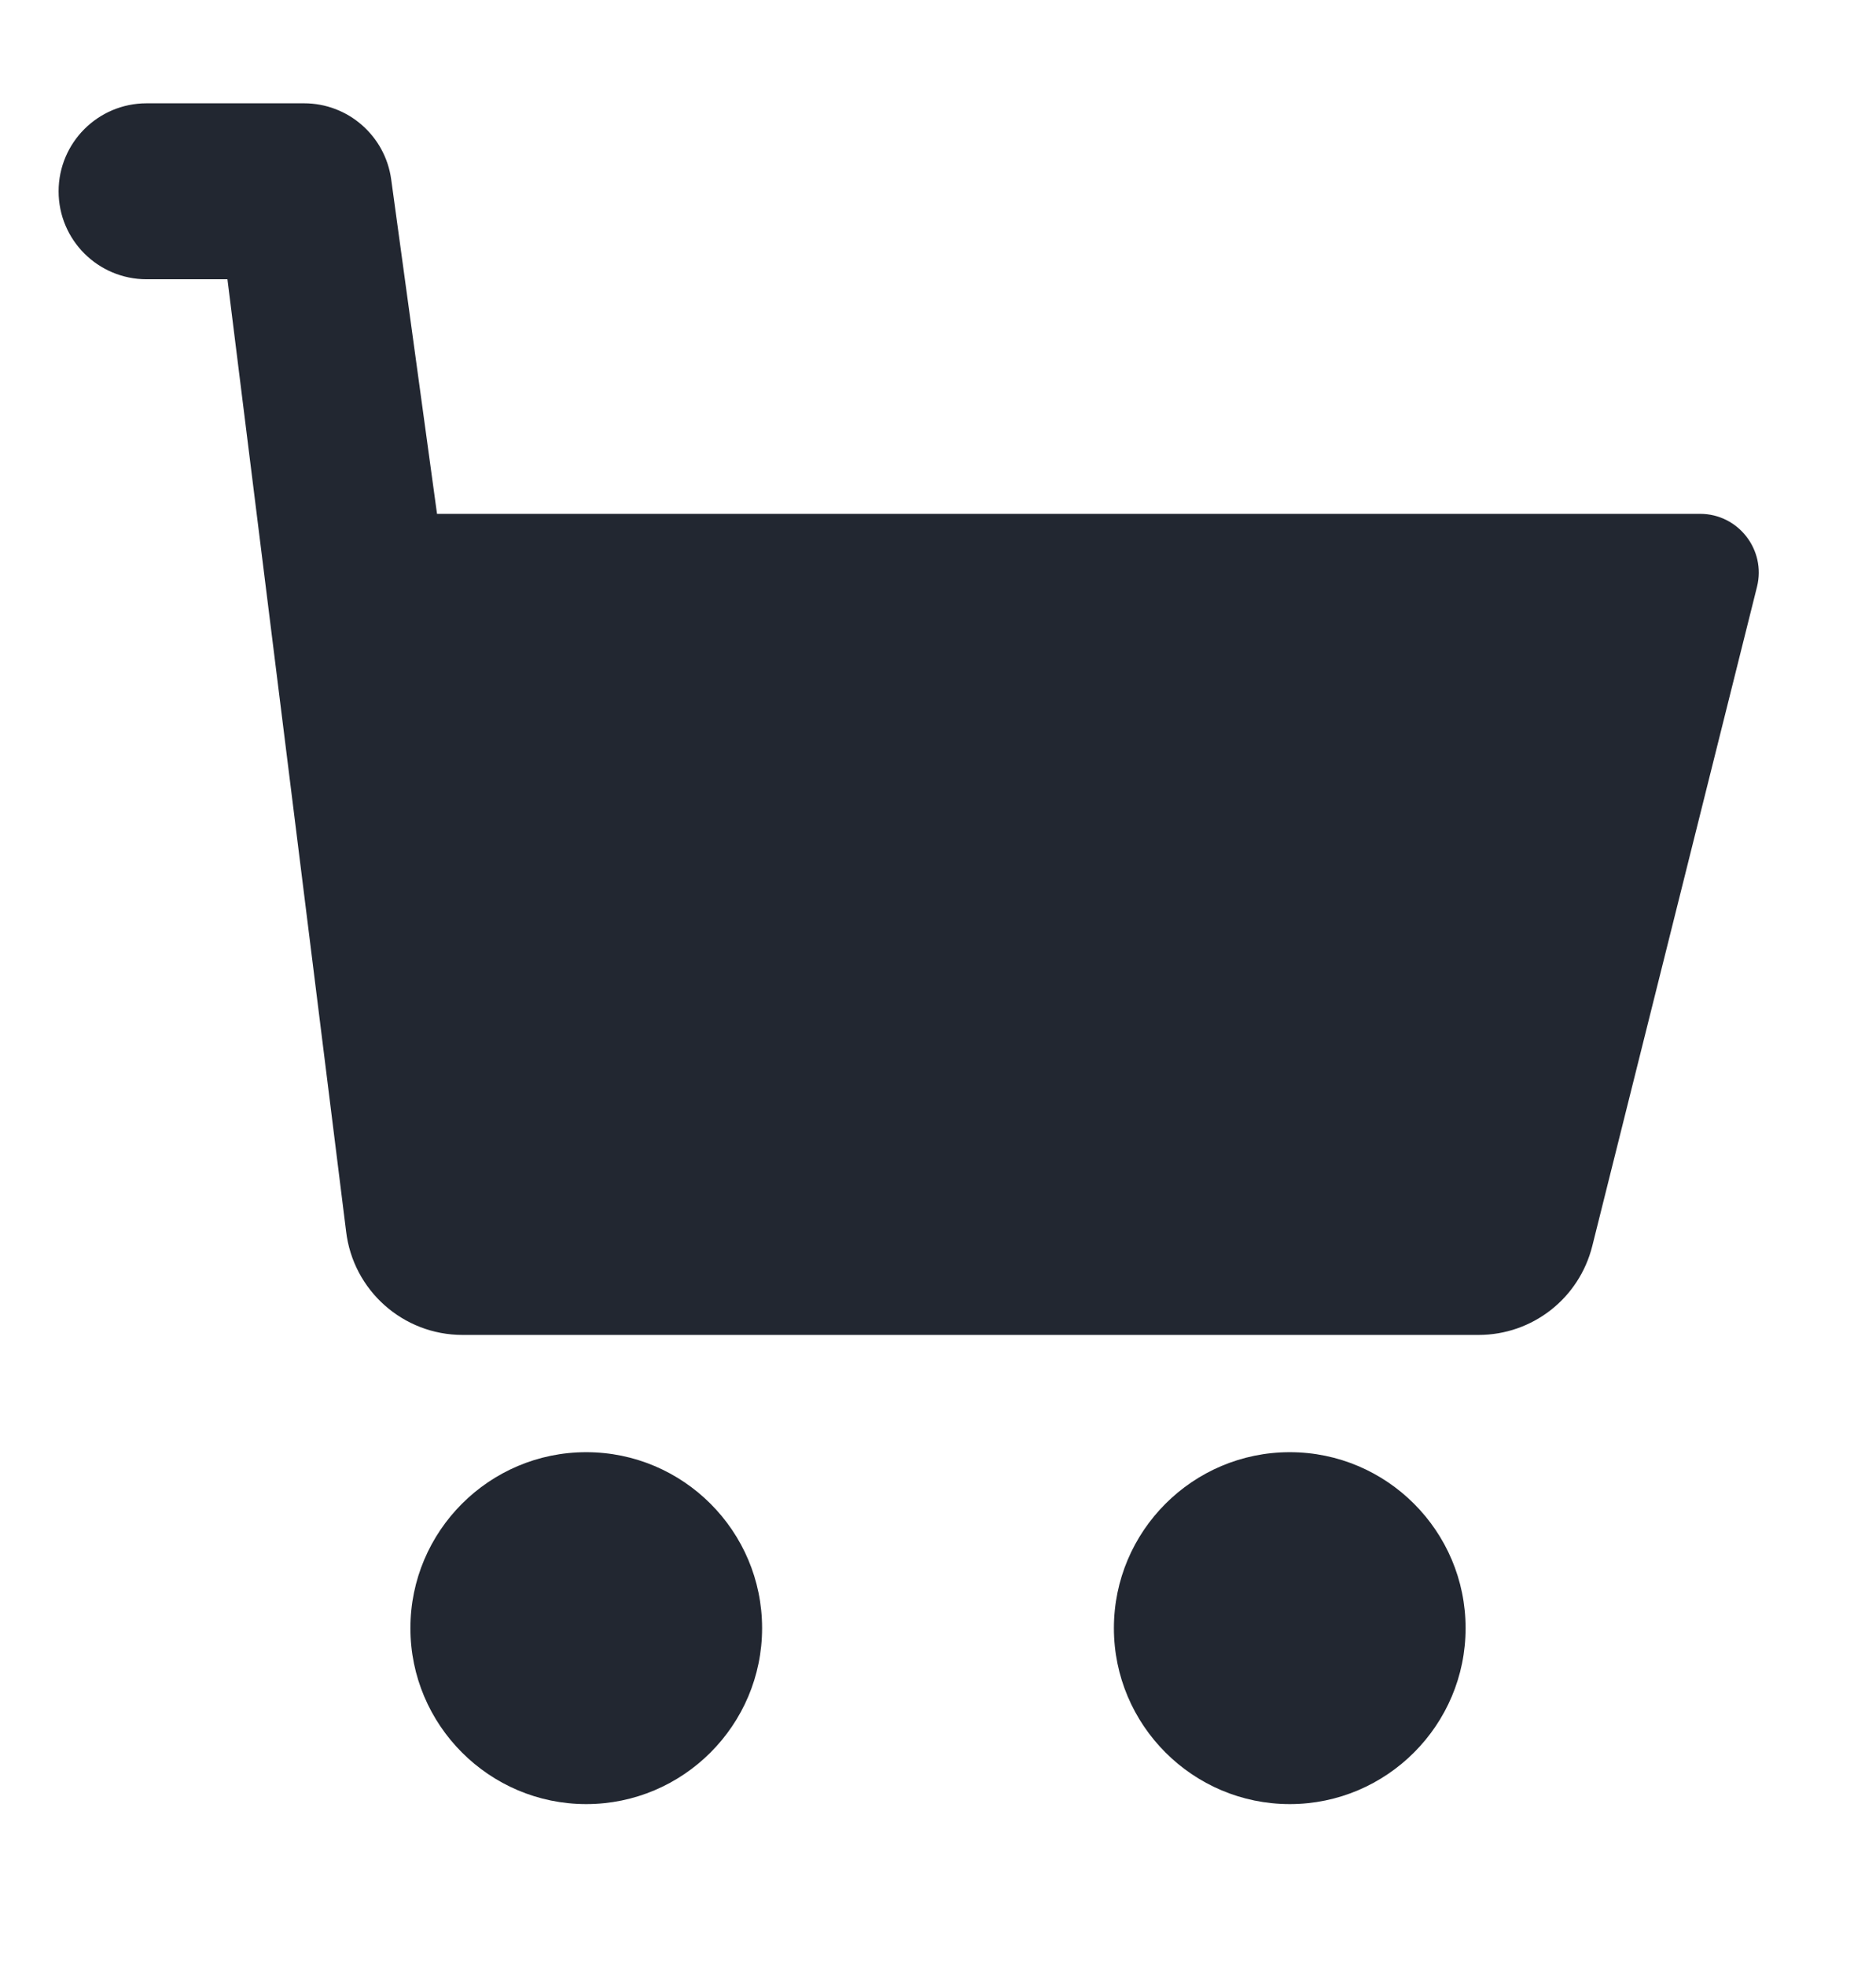 <svg width="21" height="22" viewBox="0 0 21 22" fill="none" xmlns="http://www.w3.org/2000/svg">
<path d="M19.668 6.566L17.824 13.943C17.677 14.529 17.154 14.938 16.55 14.938H5.178C4.512 14.938 3.951 14.439 3.874 13.777L2.546 3.125H1.641C1.097 3.125 0.656 2.685 0.656 2.141C0.656 1.597 1.097 1.156 1.641 1.156H3.404C3.896 1.156 4.312 1.52 4.379 2.007L4.892 5.75H19.031C19.458 5.75 19.771 6.152 19.668 6.566Z" fill="#222731"/>
<path d="M4.594 18.219C4.594 19.304 5.477 20.188 6.562 20.188C7.648 20.188 8.531 19.304 8.531 18.219C8.531 17.133 7.648 16.25 6.562 16.25C5.477 16.25 4.594 17.133 4.594 18.219Z" fill="#222731"/>
<path d="M16.406 18.219C16.406 17.133 15.523 16.25 14.438 16.25C13.352 16.25 12.469 17.133 12.469 18.219C12.469 19.304 13.352 20.188 14.438 20.188C15.523 20.188 16.406 19.304 16.406 18.219Z" fill="#222731"/>
</svg>
